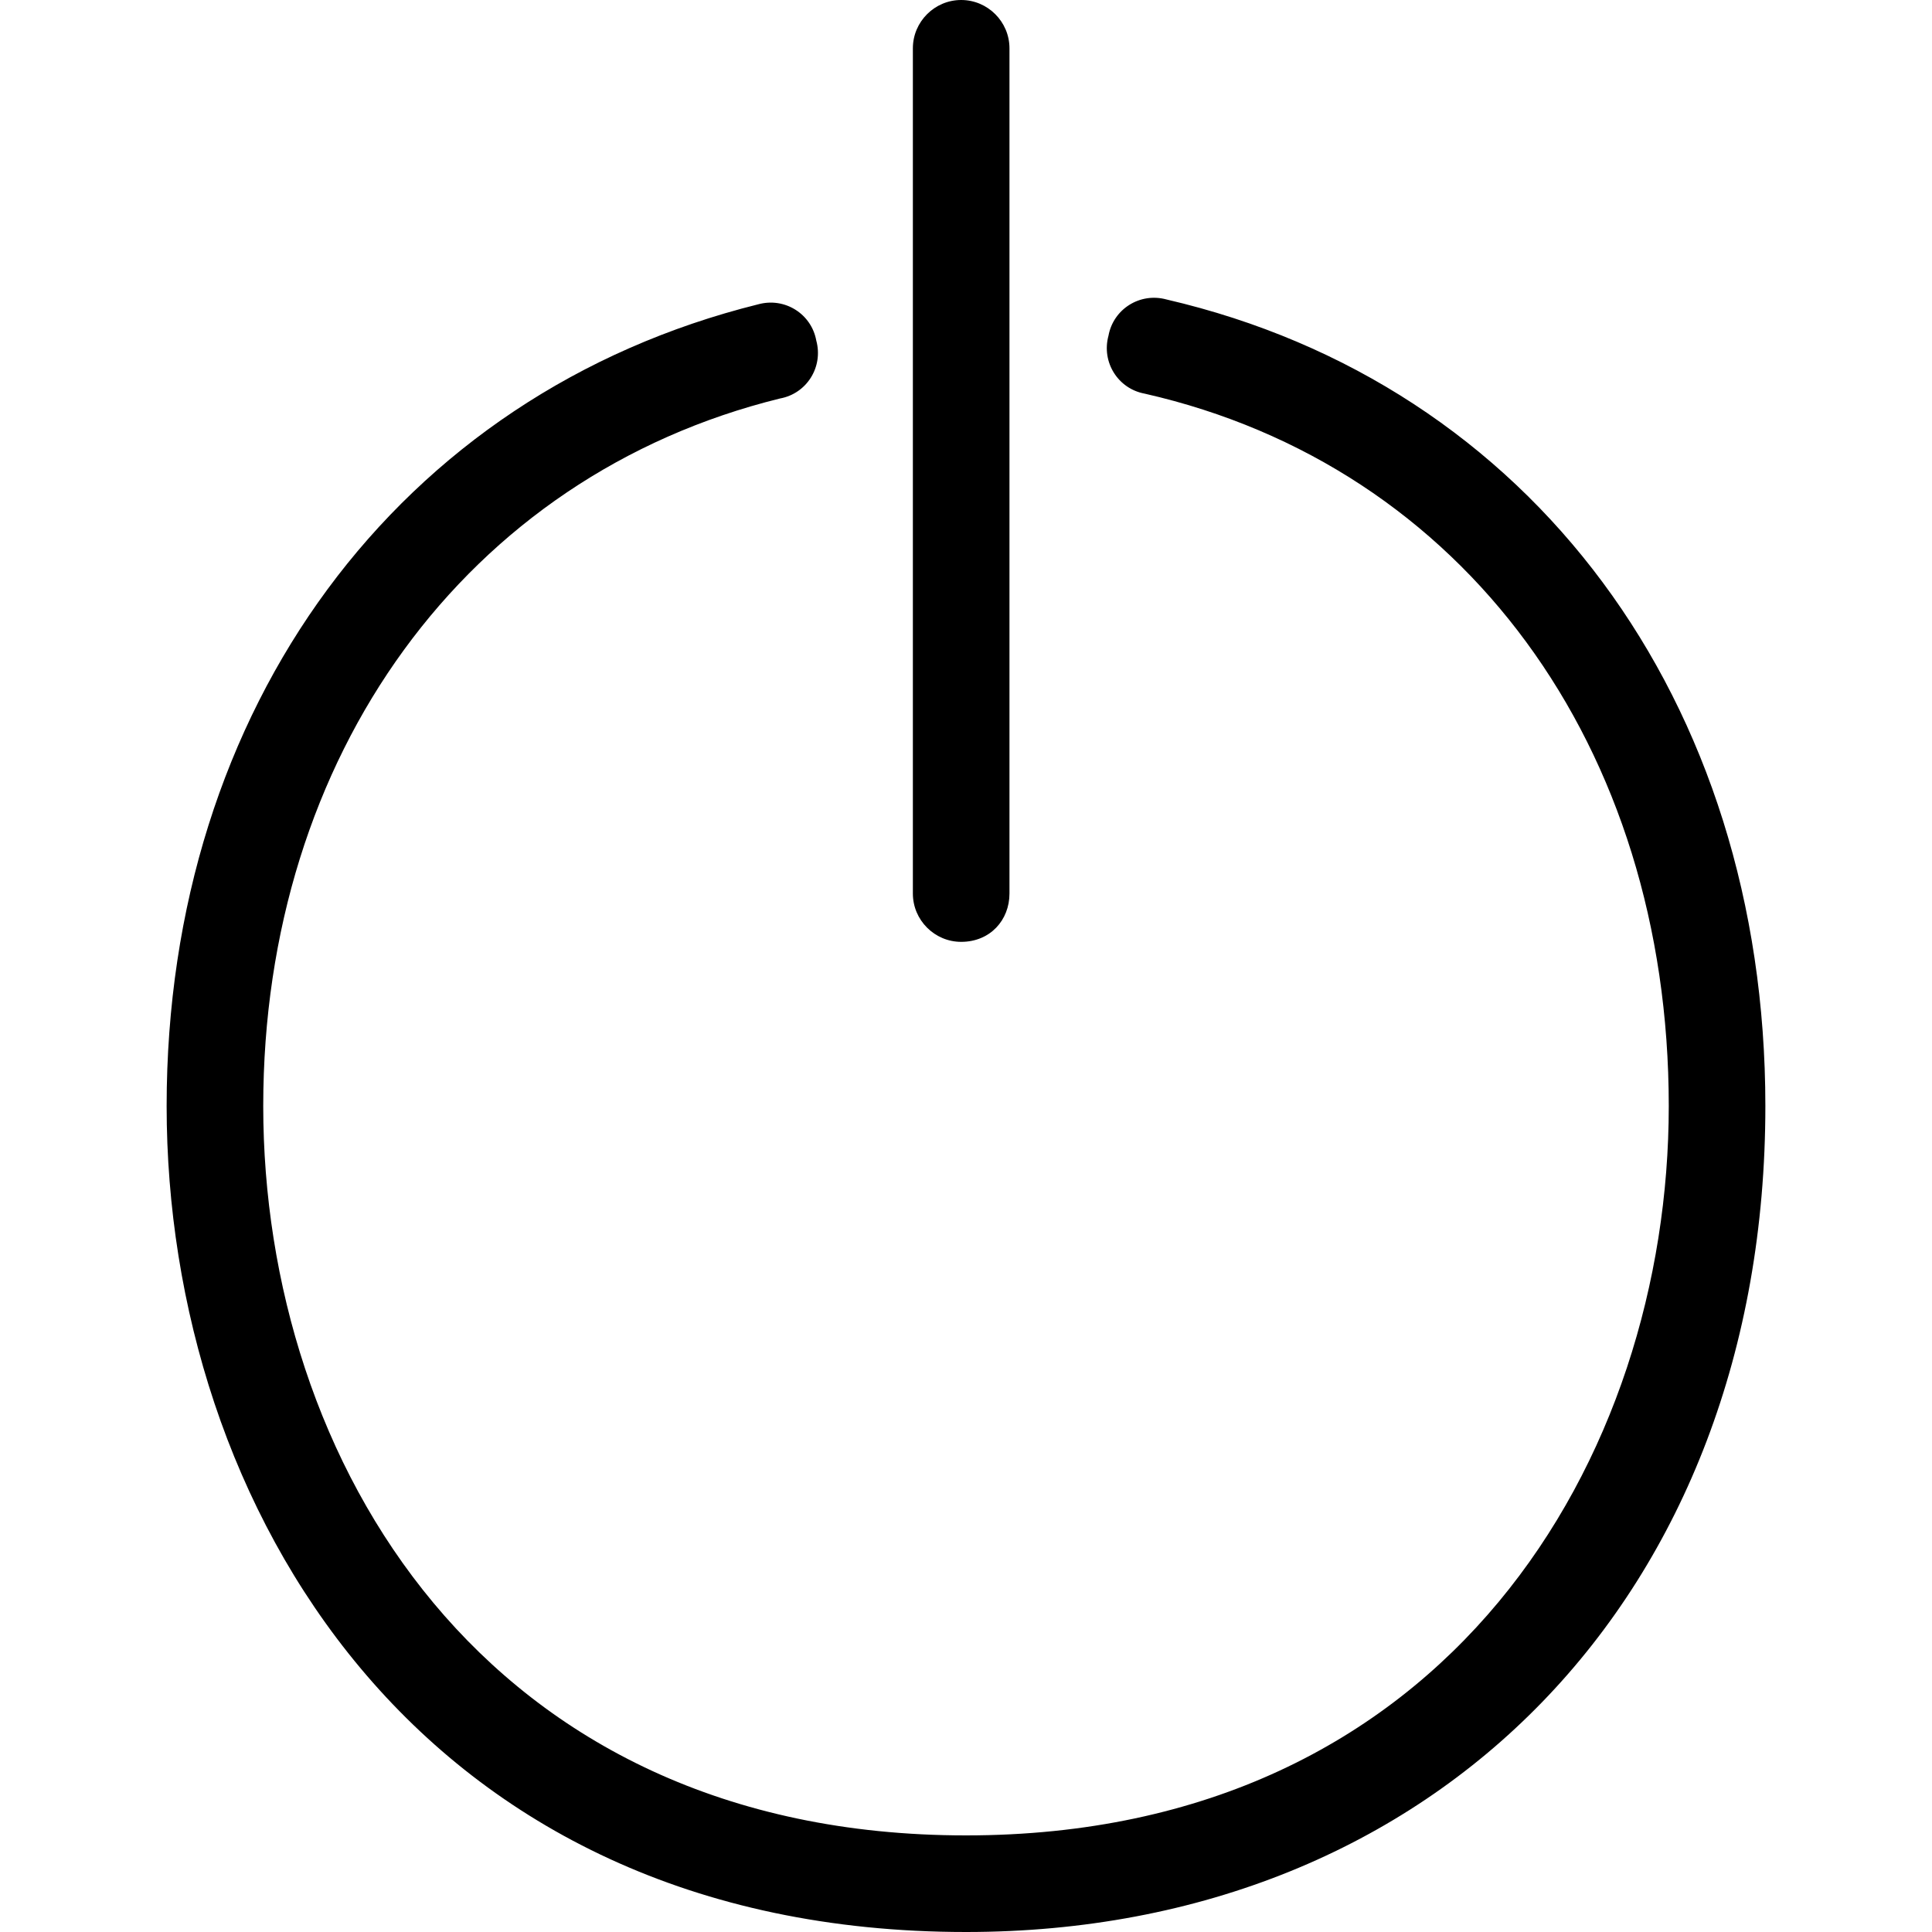 <?xml version="1.0" encoding="utf-8"?>
<!-- Generator: Adobe Illustrator 19.1.1, SVG Export Plug-In . SVG Version: 6.00 Build 0)  -->
<svg version="1.1" id="Calque_1" xmlns="http://www.w3.org/2000/svg" xmlns:xlink="http://www.w3.org/1999/xlink" x="0px" y="0px"
	 viewBox="0 0 80 80" style="enable-background:new 0 0 80 80;" xml:space="preserve">
<g id="XMLID_206_">
	<path d="M39.8,39c-1.1,0-2-0.9-2-2V2c0-1.1,0.9-2,2-2s2,0.9,2,2v35C41.8,38.1,41,39,39.8,39z"/>
</g>
<g>
	<path d="M40,80C17.3,80,6.9,62.3,6.9,45.8s9.6-29.5,24.5-33.2c1.1-0.3,2.2,0.4,2.4,1.5c0.3,1.1-0.4,2.2-1.5,2.4
		c-13,3.2-21.4,14.8-21.4,29.3C10.9,60.4,20,76,40,76s29.1-15.7,29.1-30.2c0-14.9-8.5-26.5-21.7-29.5c-1.1-0.2-1.8-1.3-1.5-2.4
		c0.2-1.1,1.3-1.8,2.4-1.5C63.4,15.9,73.1,29,73.1,45.8C73.1,66,59.5,80,40,80z"/>
</g>
</svg>
